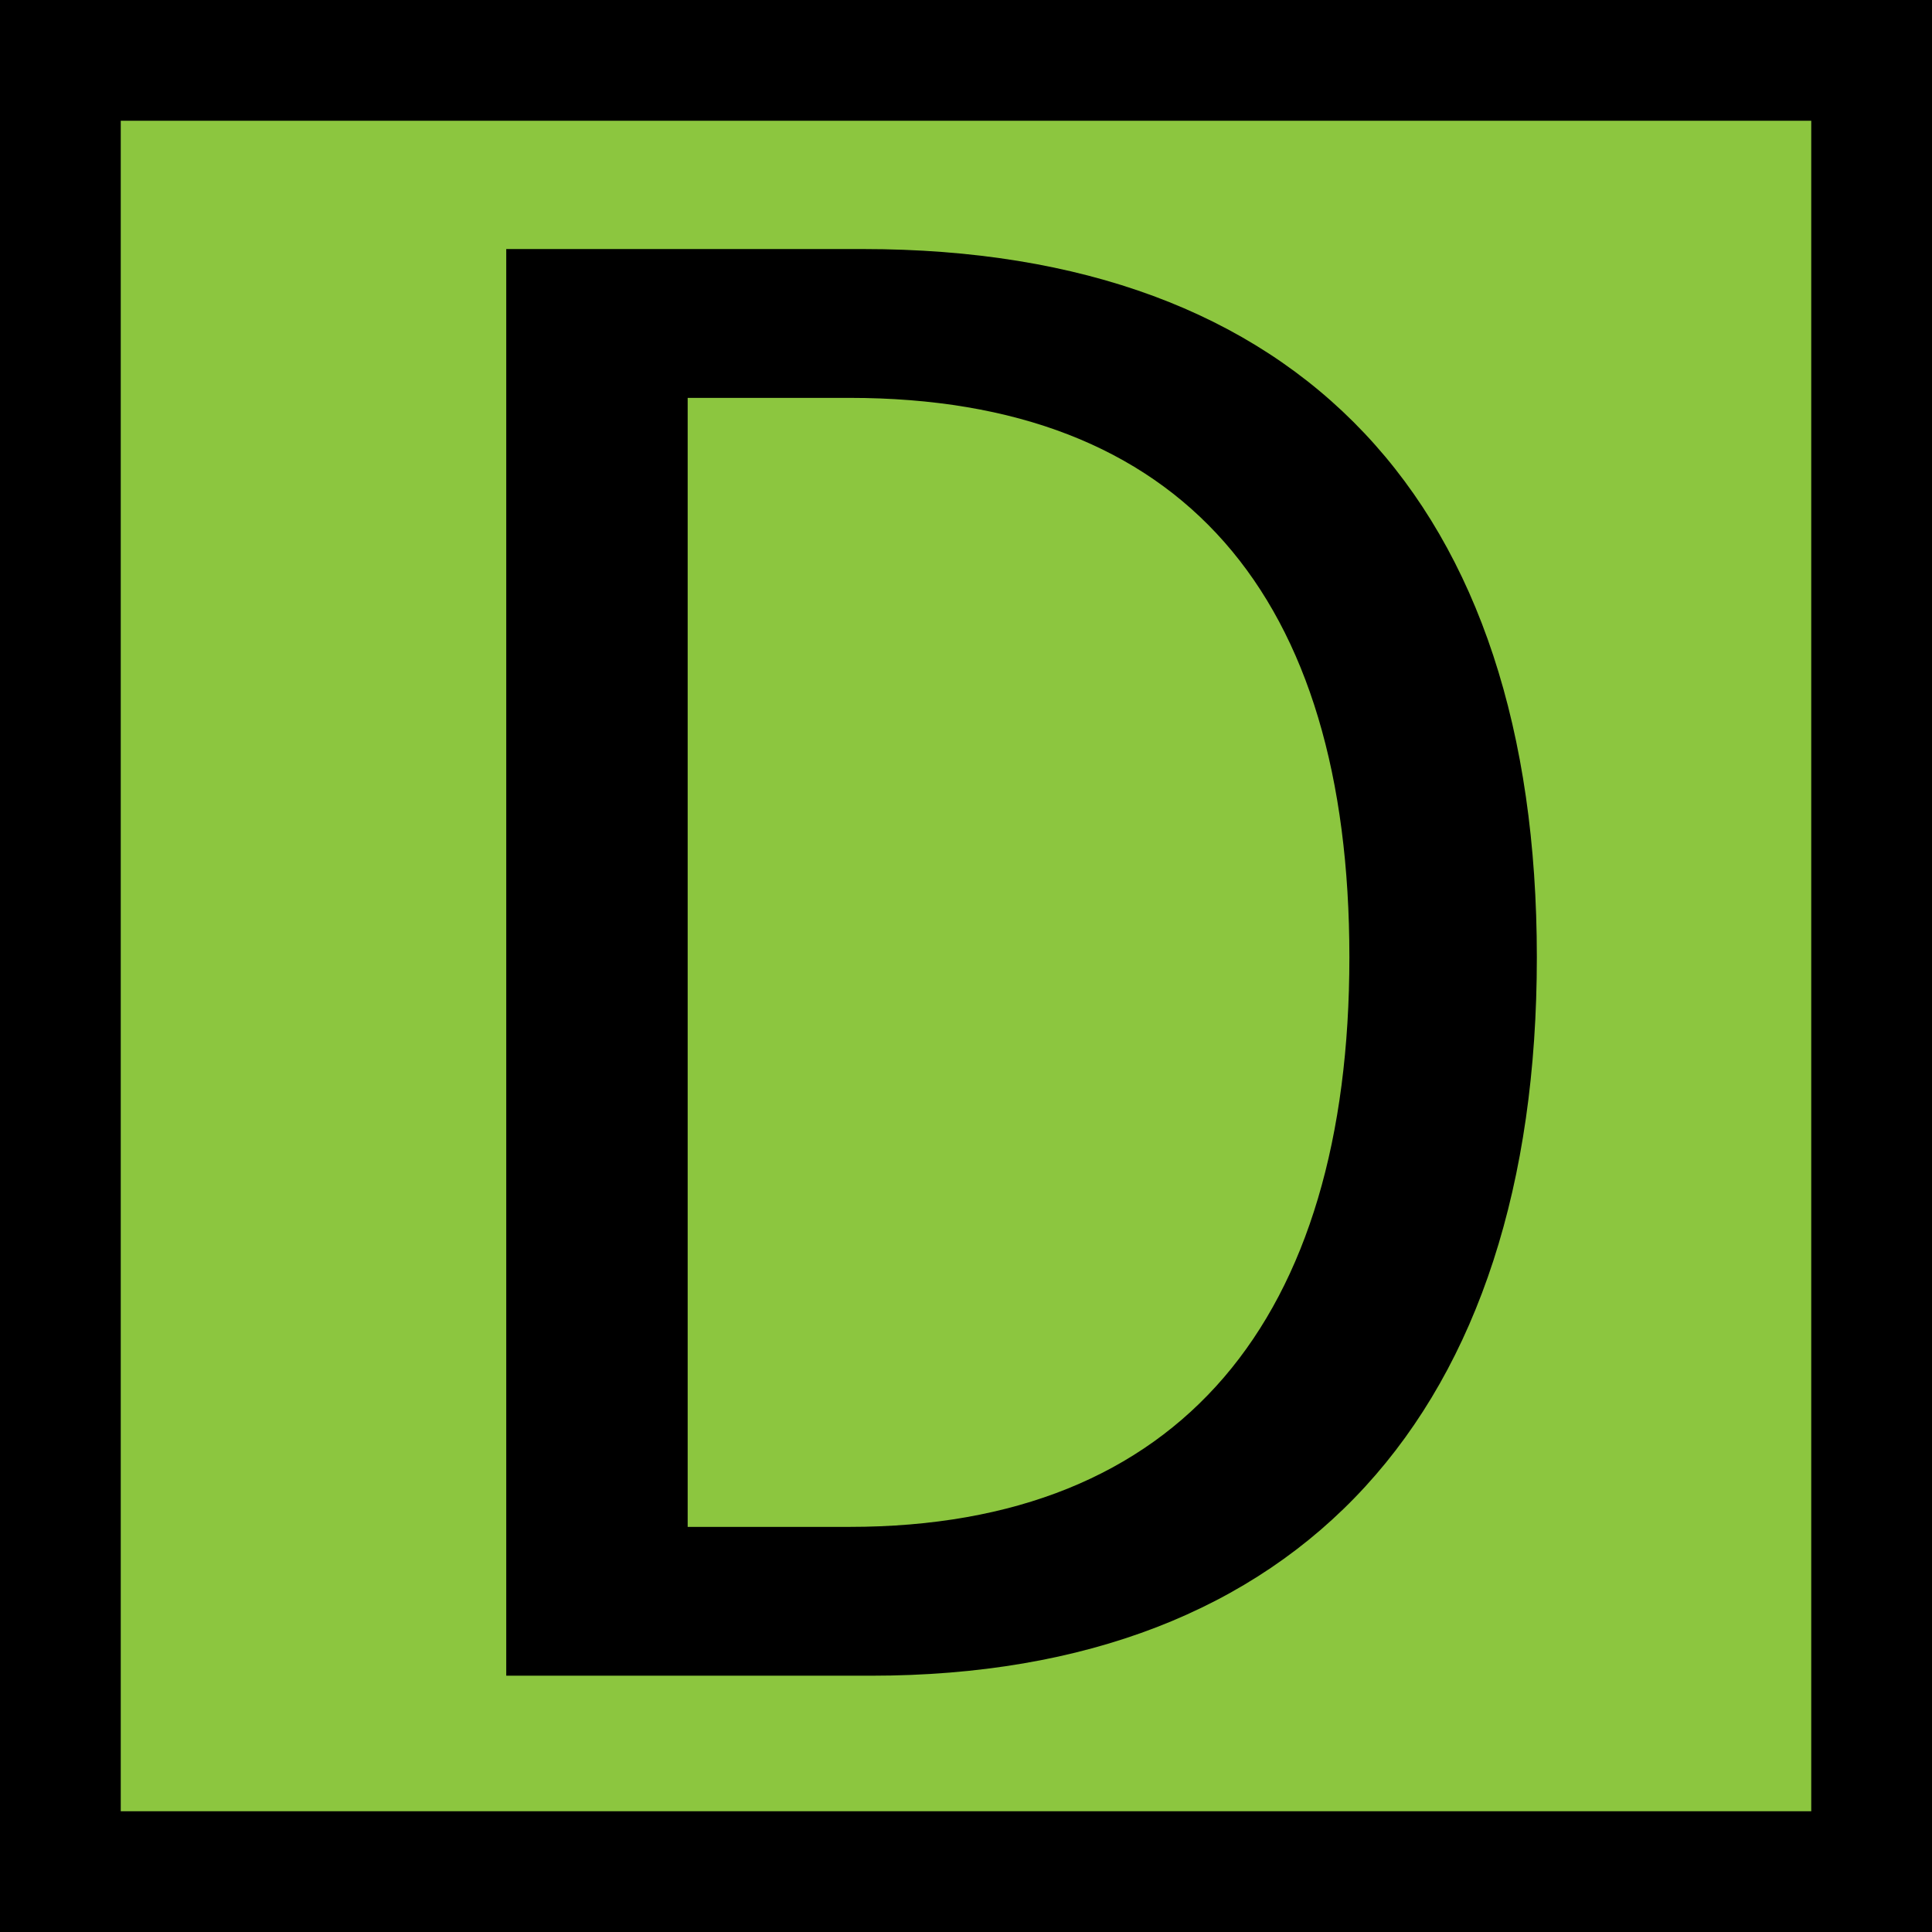 <svg id="Layer_1" data-name="Layer 1" xmlns="http://www.w3.org/2000/svg" viewBox="0 0 64 64"><defs><style>.cls-1{fill:#8cc63f;}</style></defs><rect class="cls-1" x="2" y="2" width="60" height="60"/><path d="M60,4V60H4V4H60m4-4H0V64H64V0Z"/><path d="M16.77,8.25H28.59c14.53,0,22.32,8.45,22.32,23.46s-7.79,23.8-22.06,23.8H16.77ZM28.14,50.58c11,0,16.56-6.92,16.56-18.87S39.19,13.18,28.14,13.18H22.78v37.4Z"/></svg>